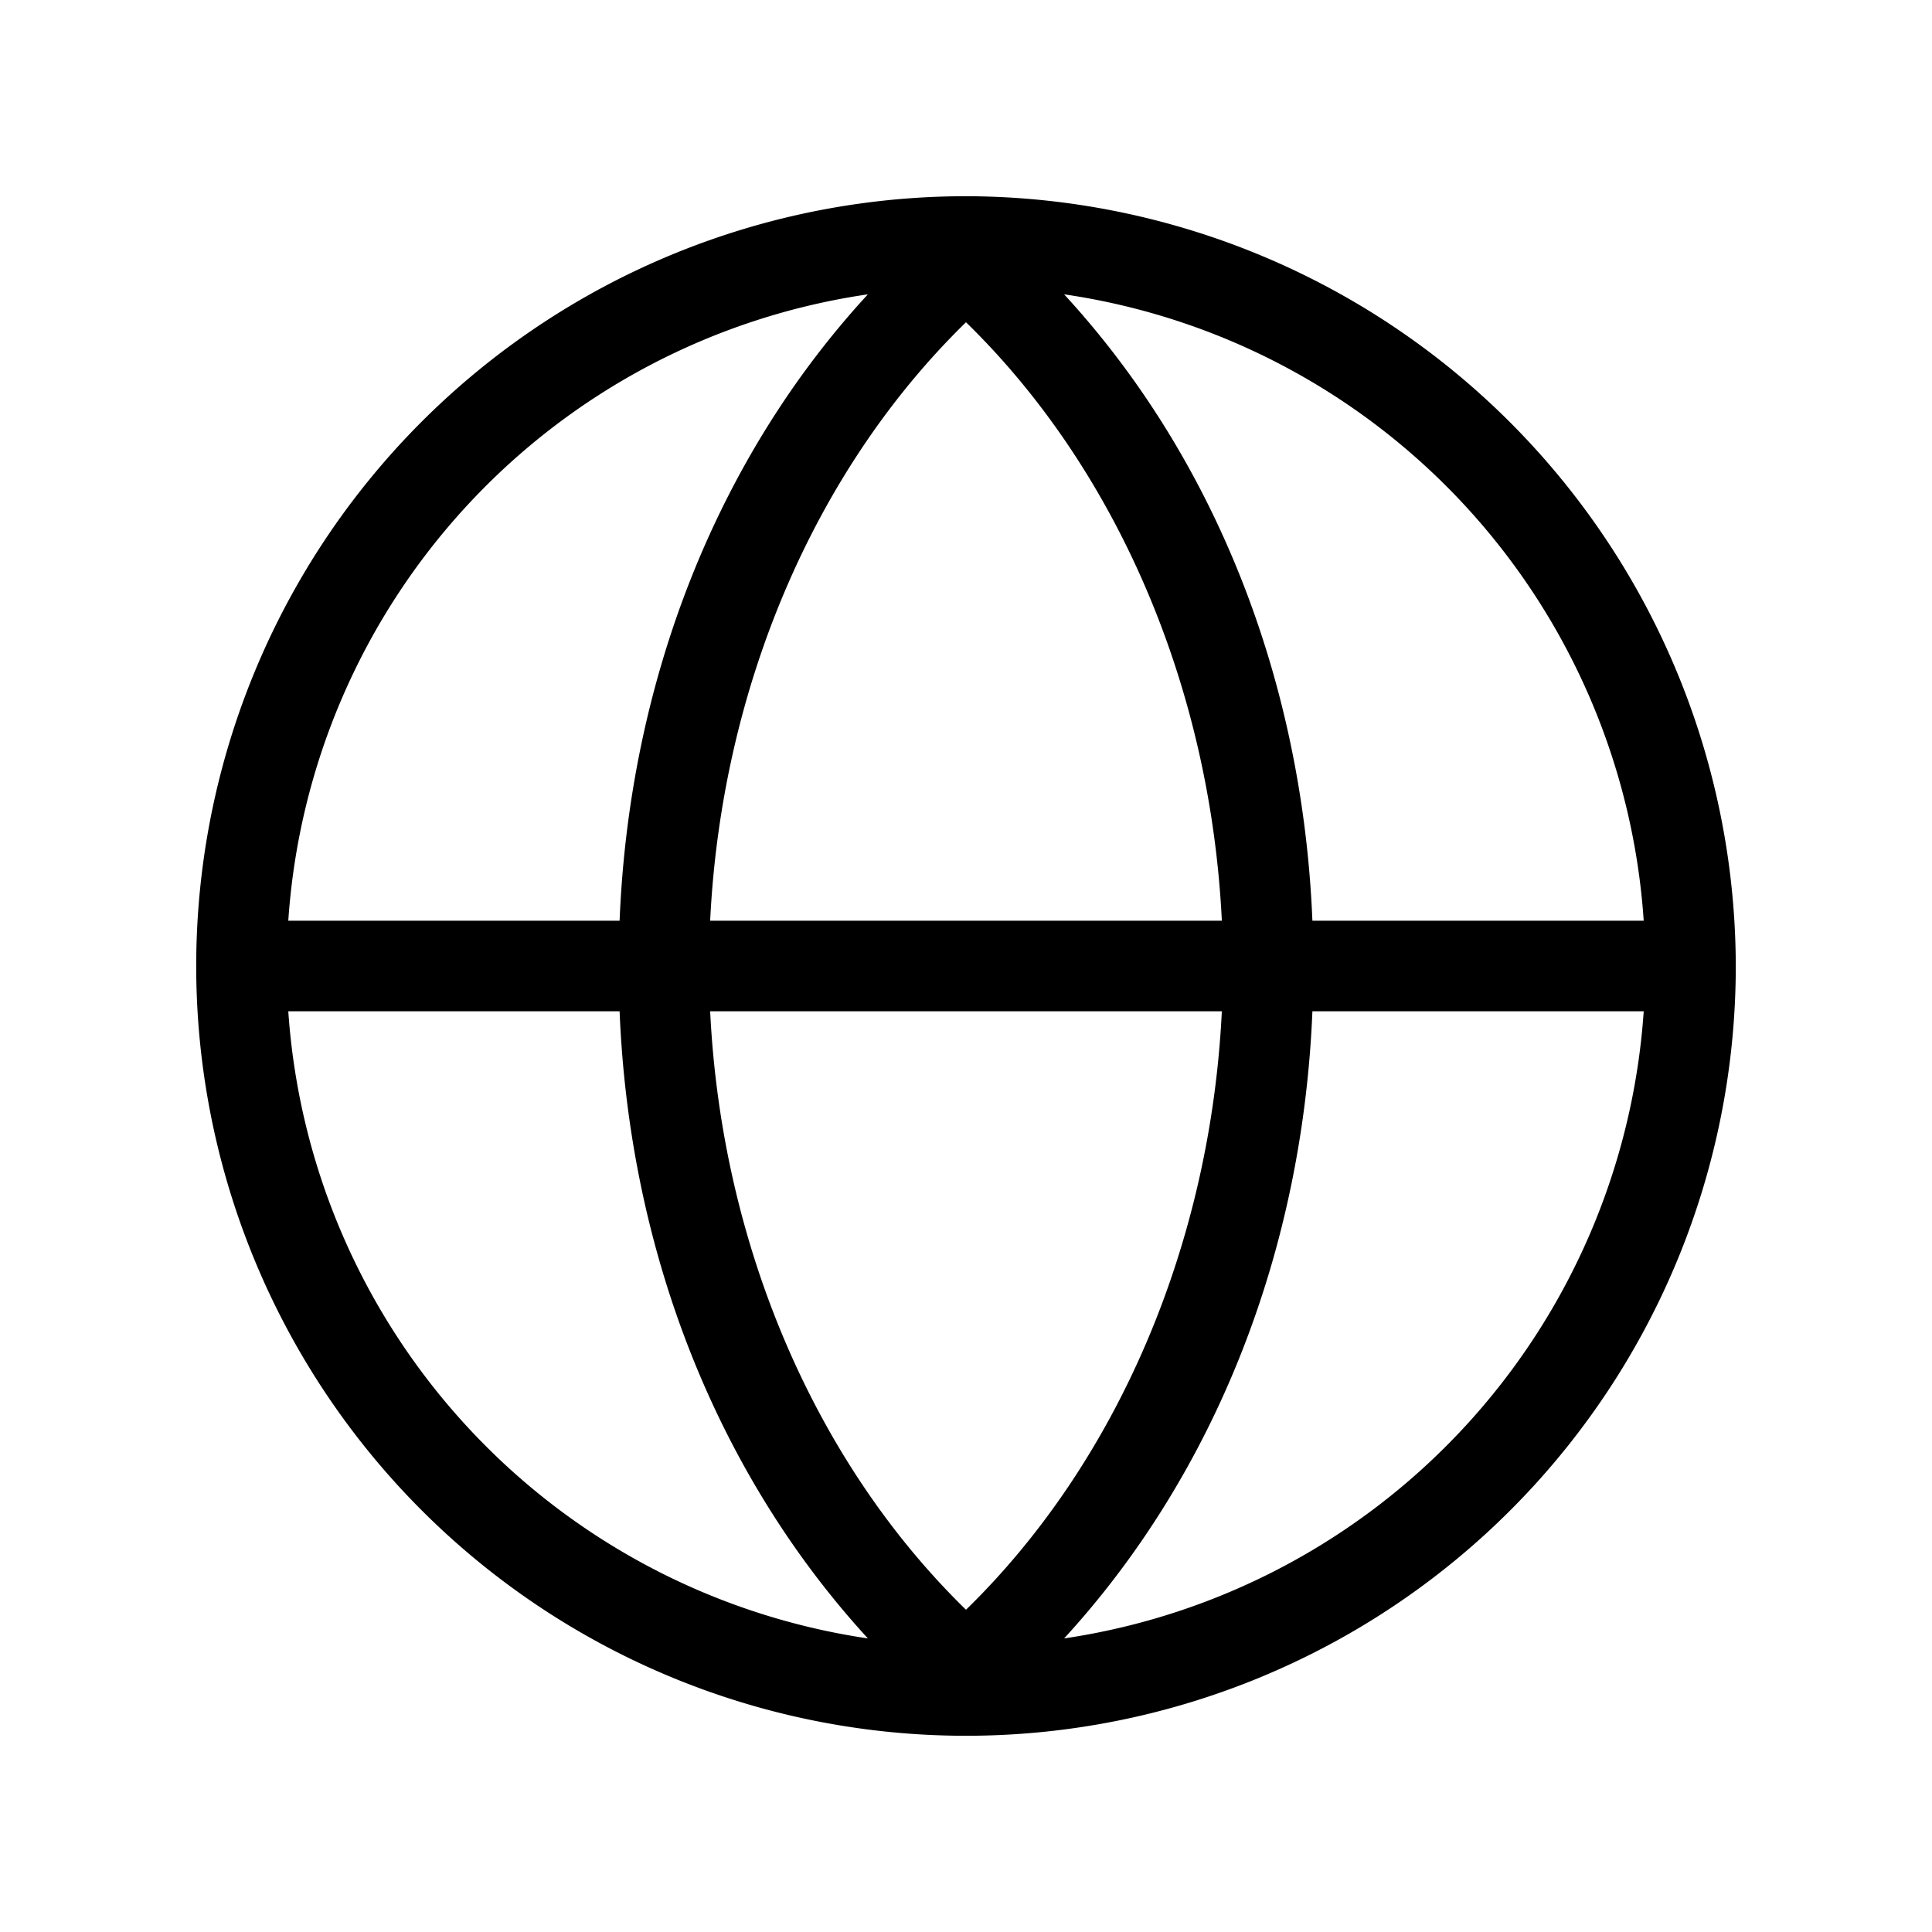 <svg xmlns="http://www.w3.org/2000/svg" viewBox="0 0 256 256" fill="currentColor"><path d="M128,26A102,102,0,1,0,230,128,102.2,102.2,0,0,0,128,26Zm89.8,96H173.9c-1.3-32-13-61.4-32.9-83A90,90,0,0,1,217.8,122ZM94.1,134h67.8c-1.5,30.8-13.8,59.7-33.9,79.3C107.9,193.7,95.6,164.8,94.1,134Zm0-12c1.5-30.8,13.8-59.7,33.9-79.3,20.1,19.6,32.4,48.5,33.9,79.3ZM115,39C95.1,60.6,83.4,90,82.1,122H38.2A90,90,0,0,1,115,39ZM38.2,134H82.1c1.3,32,13,61.4,32.9,83.1A90.2,90.2,0,0,1,38.2,134ZM141,217.1c19.9-21.7,31.6-51.1,32.9-83.1h43.9A90.2,90.2,0,0,1,141,217.1Z"/></svg>